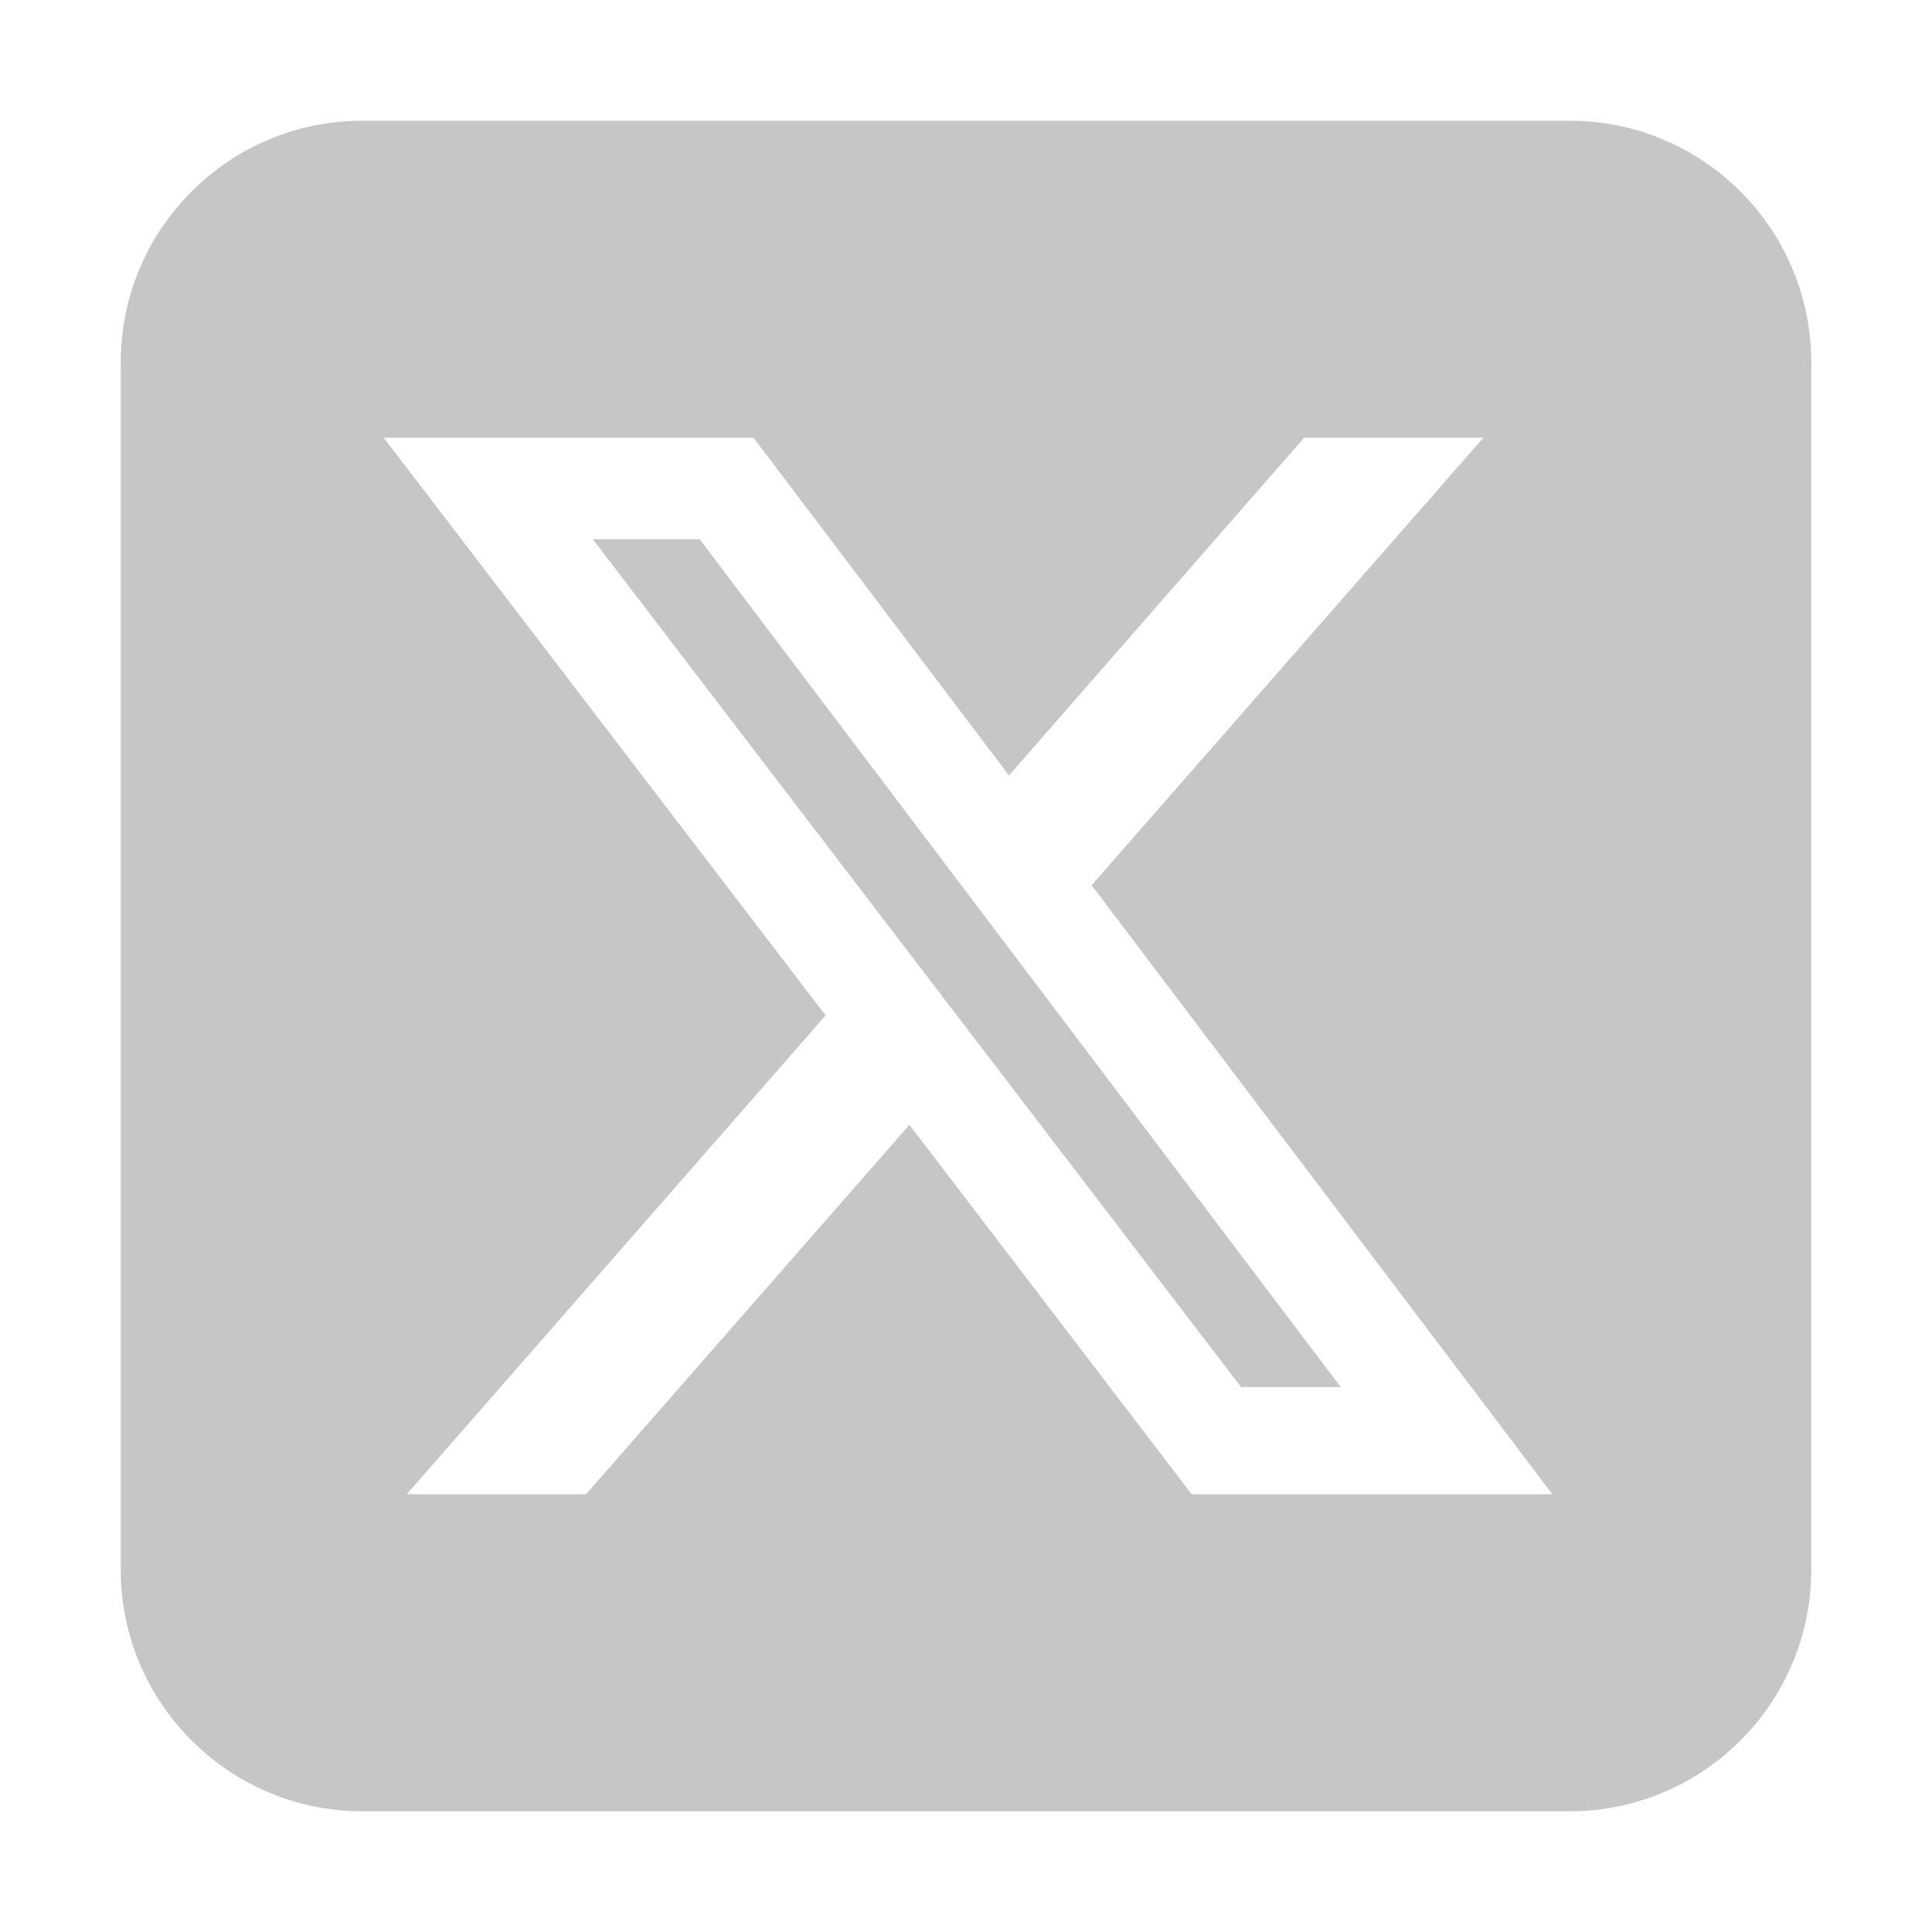 <svg width="24" height="24" viewBox="0 0 24 24" fill="none" xmlns="http://www.w3.org/2000/svg">
<path d="M4.5 1.5C2.845 1.5 1.5 2.845 1.5 4.5V19.5C1.5 21.155 2.845 22.5 4.5 22.5H19.5C21.155 22.5 22.5 21.155 22.5 19.5V4.5C22.5 2.845 21.155 1.5 19.5 1.5H4.5ZM18.427 5.438L13.561 10.997L19.284 18.562H14.803L11.297 13.973L7.28 18.562H5.053L10.256 12.614L4.767 5.438H9.361L12.534 9.633L16.2 5.438H18.427ZM16.655 17.231L8.691 6.698H7.364L15.417 17.231H16.65H16.655Z" fill="#C6C6C6"/>
</svg>
